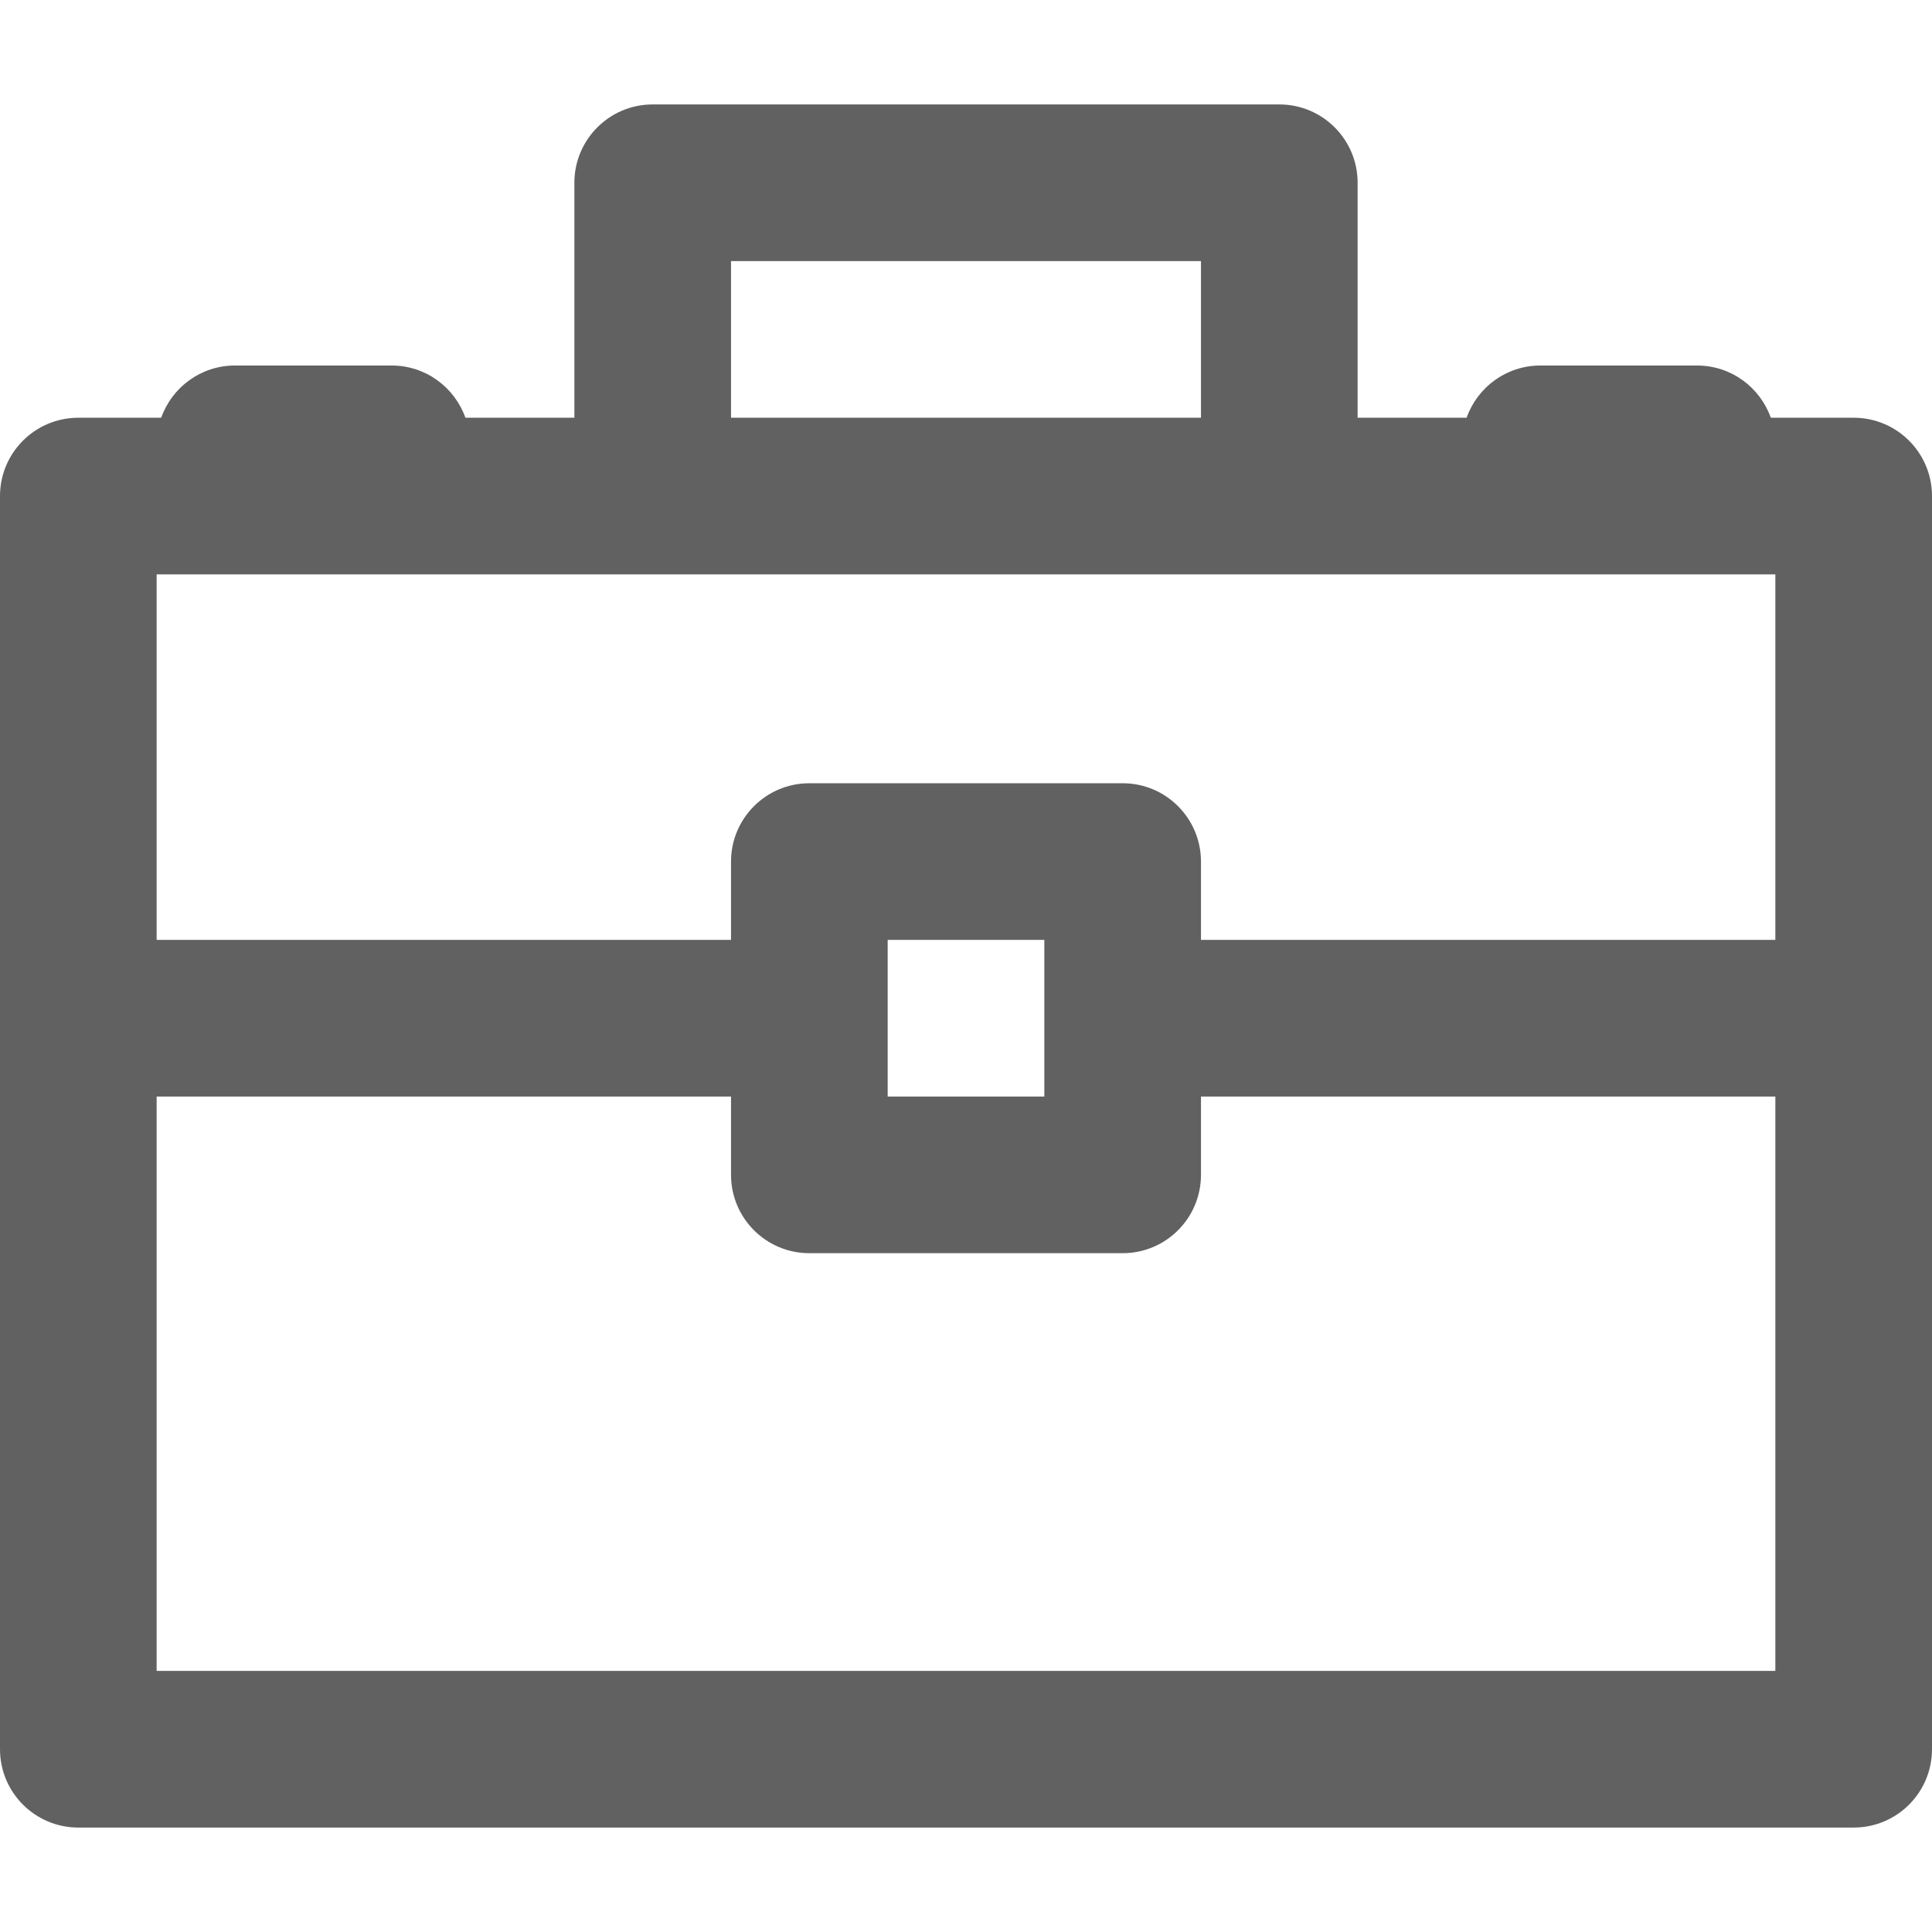 <svg xmlns="http://www.w3.org/2000/svg" fill="#616161" viewBox="0 0 512 512"><path d="M491.243 110.703H469.28c-2.852-8.056-10.517-13.838-19.55-13.838h-41.513c-9.033 0-16.698 5.781-19.55 13.838h-28.882v-62.27c0-11.463-9.294-20.757-20.757-20.757H172.973c-11.463 0-20.757 9.294-20.757 20.757v62.27h-28.882c-2.852-8.056-10.517-13.838-19.55-13.838H62.27c-9.033 0-16.698 5.781-19.55 13.838H20.757C9.294 110.703 0 119.996 0 131.459v332.108c0 11.463 9.294 20.757 20.757 20.757h470.486c11.463 0 20.757-9.294 20.757-20.757V131.459c0-11.463-9.293-20.756-20.757-20.756zM193.73 69.189h124.54v41.513H193.73V69.189zm276.757 373.622H41.513V290.595H193.73v20.757c0 11.463 9.294 20.757 20.757 20.757h83.027c11.463 0 20.757-9.293 20.757-20.757v-20.757h152.216v152.216zM235.243 290.595v-41.513h41.514v41.513h-41.514zm235.244-41.514H318.27v-20.757c0-11.463-9.293-20.757-20.757-20.757h-83.027c-11.463 0-20.757 9.294-20.757 20.757v20.757H41.513v-96.865h428.972v96.865z"/></svg>